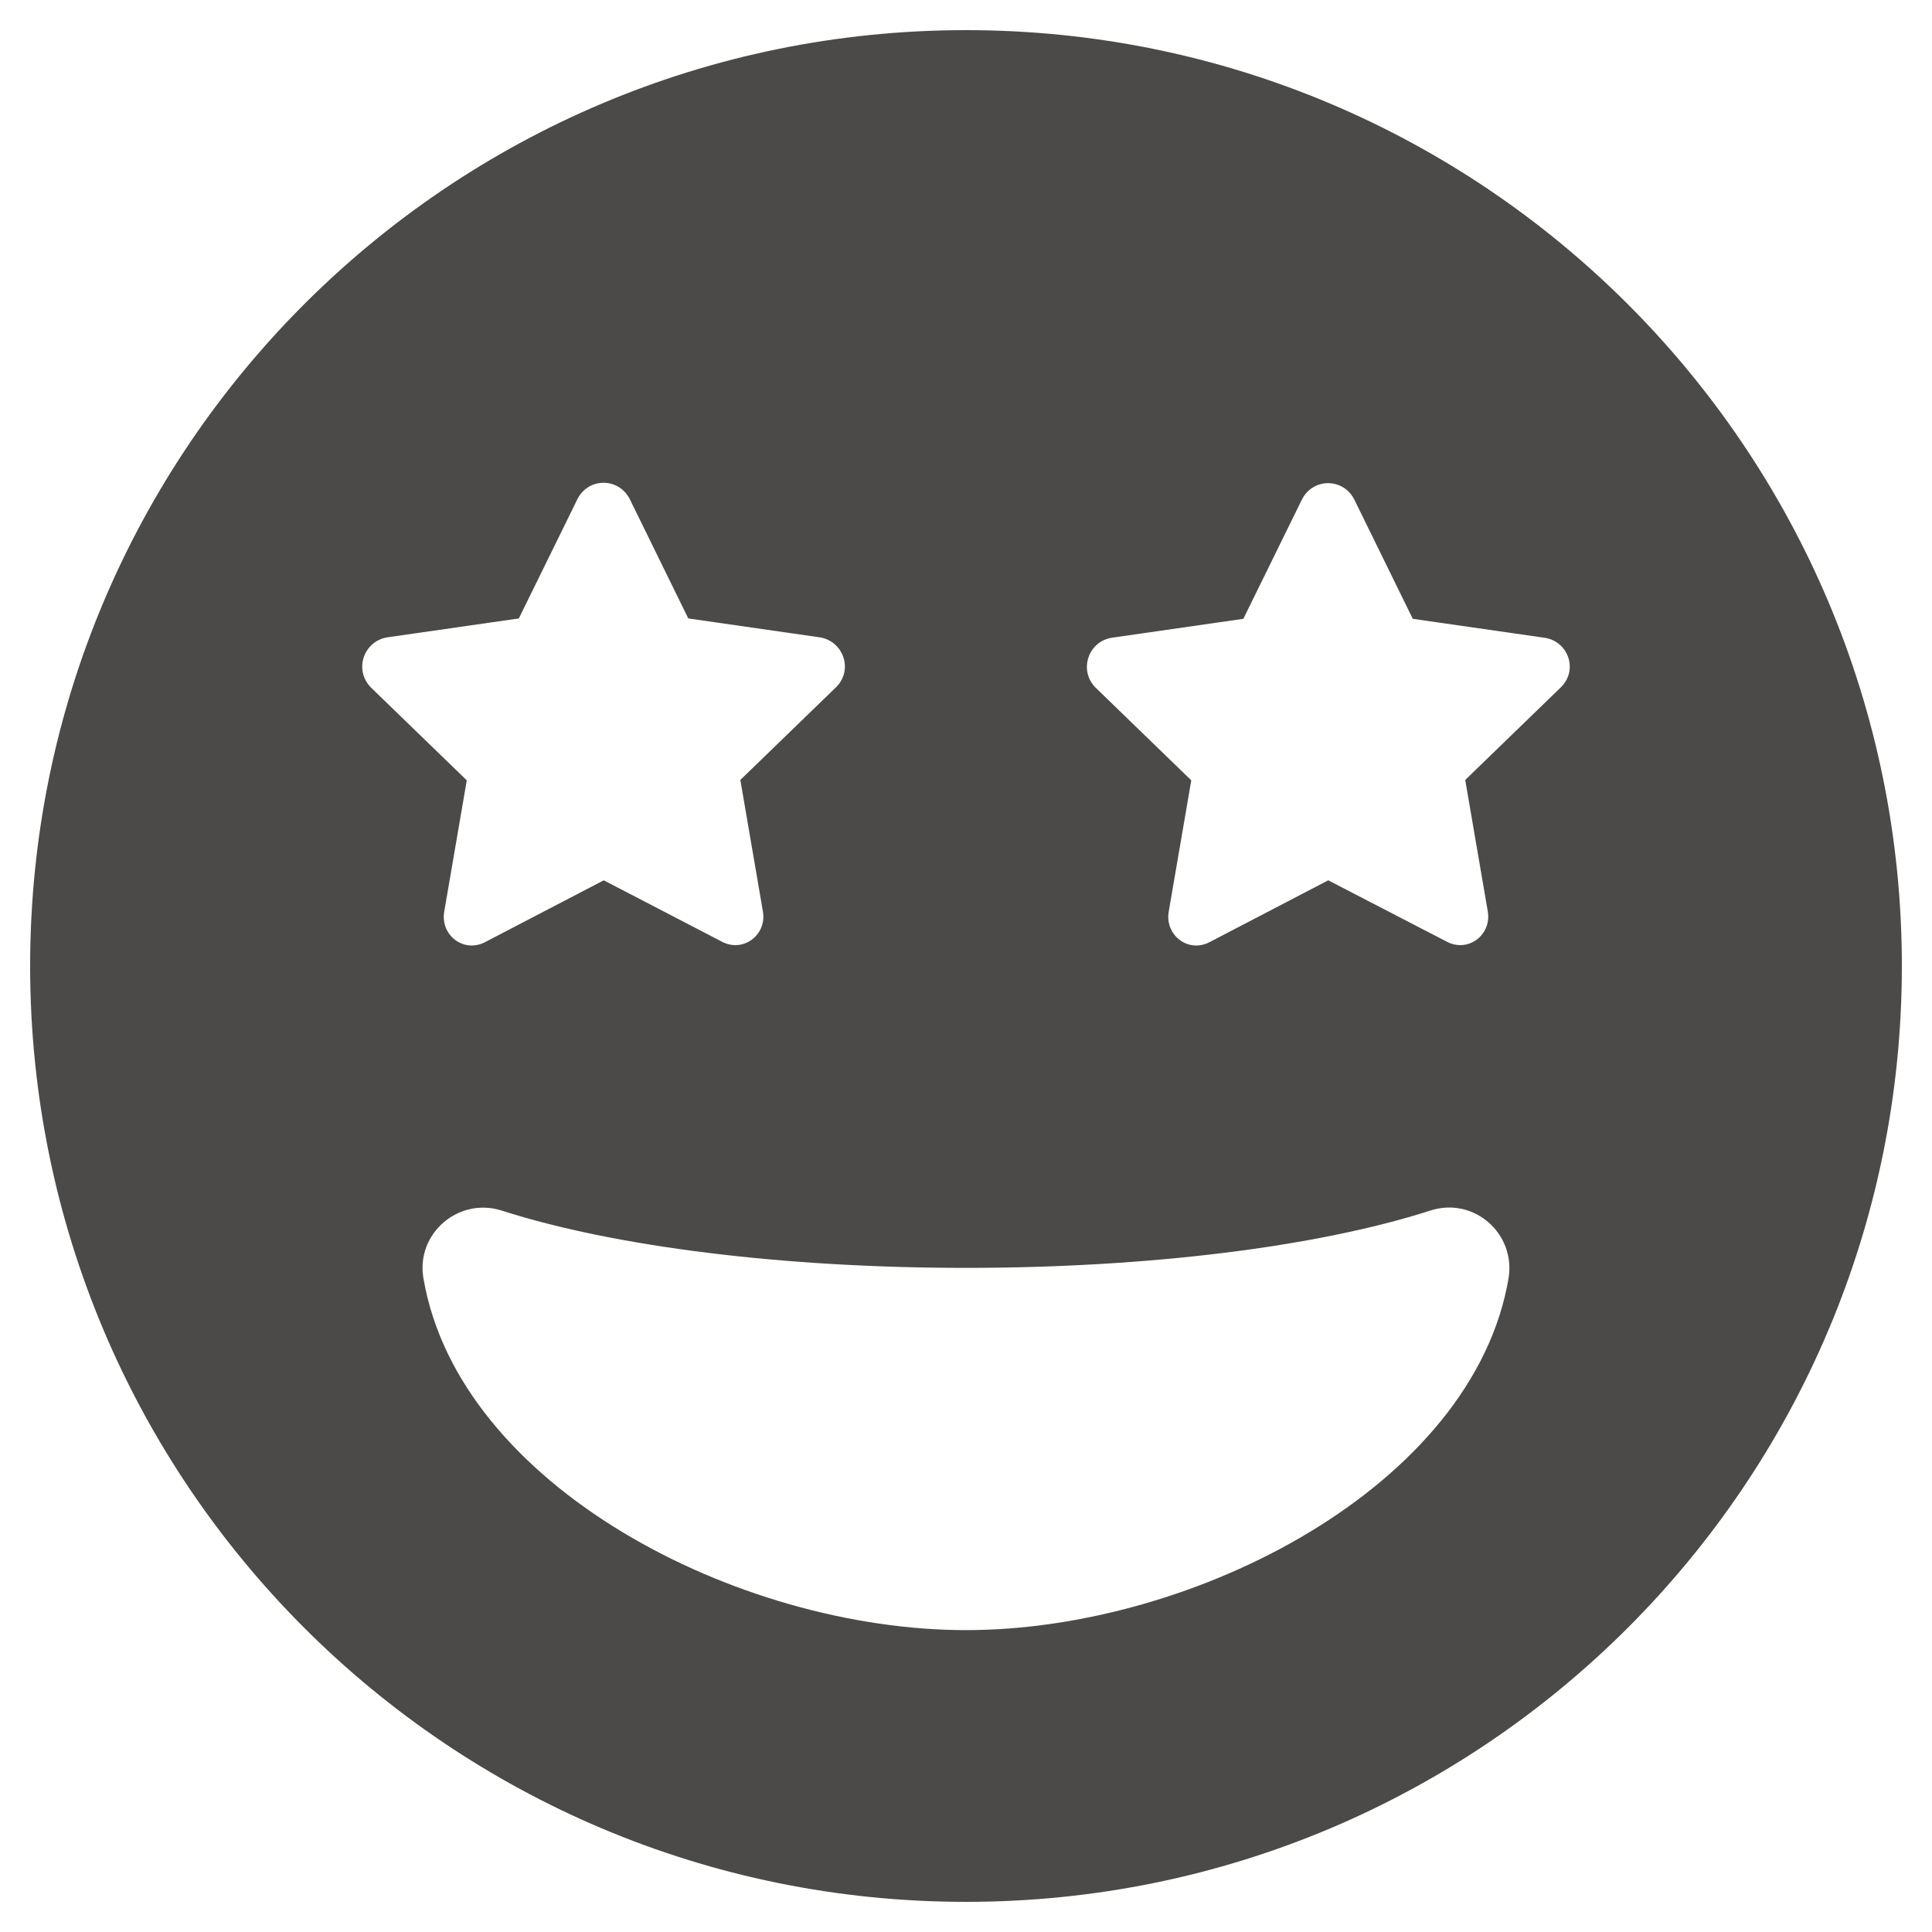 <svg width="20" height="20" viewBox="0 0 20 20" fill="none" xmlns="http://www.w3.org/2000/svg">
<g clip-path="url(#clip0_2282_6332)">
<path d="M10 0.312C4.648 0.312 0.312 4.648 0.312 10C0.312 15.352 4.648 19.688 10 19.688C15.352 19.688 19.688 15.352 19.688 10C19.688 4.648 15.352 0.312 10 0.312ZM4.008 6.598L5.371 6.402L5.977 5.168C6.09 4.941 6.406 4.941 6.52 5.168L7.125 6.402L8.488 6.598C8.73 6.637 8.836 6.934 8.656 7.113L7.664 8.074L7.898 9.438C7.938 9.68 7.691 9.867 7.469 9.746L6.25 9.113L5.027 9.75C4.805 9.871 4.559 9.684 4.598 9.441L4.832 8.078L3.84 7.117C3.66 6.934 3.766 6.637 4.008 6.598ZM10 16.875C7.633 16.875 4.746 15.379 4.383 13.23C4.305 12.77 4.746 12.391 5.191 12.531C6.371 12.91 8.125 13.125 10 13.125C11.875 13.125 13.629 12.91 14.809 12.531C15.258 12.387 15.691 12.77 15.617 13.23C15.254 15.379 12.367 16.875 10 16.875ZM16.16 7.113L15.168 8.074L15.402 9.438C15.441 9.68 15.195 9.867 14.973 9.746L13.75 9.113L12.527 9.75C12.305 9.871 12.059 9.684 12.098 9.441L12.332 8.078L11.34 7.117C11.164 6.938 11.266 6.641 11.508 6.602L12.871 6.406L13.477 5.172C13.59 4.945 13.906 4.945 14.02 5.172L14.625 6.406L15.988 6.602C16.234 6.637 16.34 6.934 16.16 7.113Z" fill="#4C4A48"/>
</g>
<defs>
<clipPath id="clip0_2282_6332">
<rect width="20" height="20" fill="white"/>
</clipPath>
</defs>
</svg>
